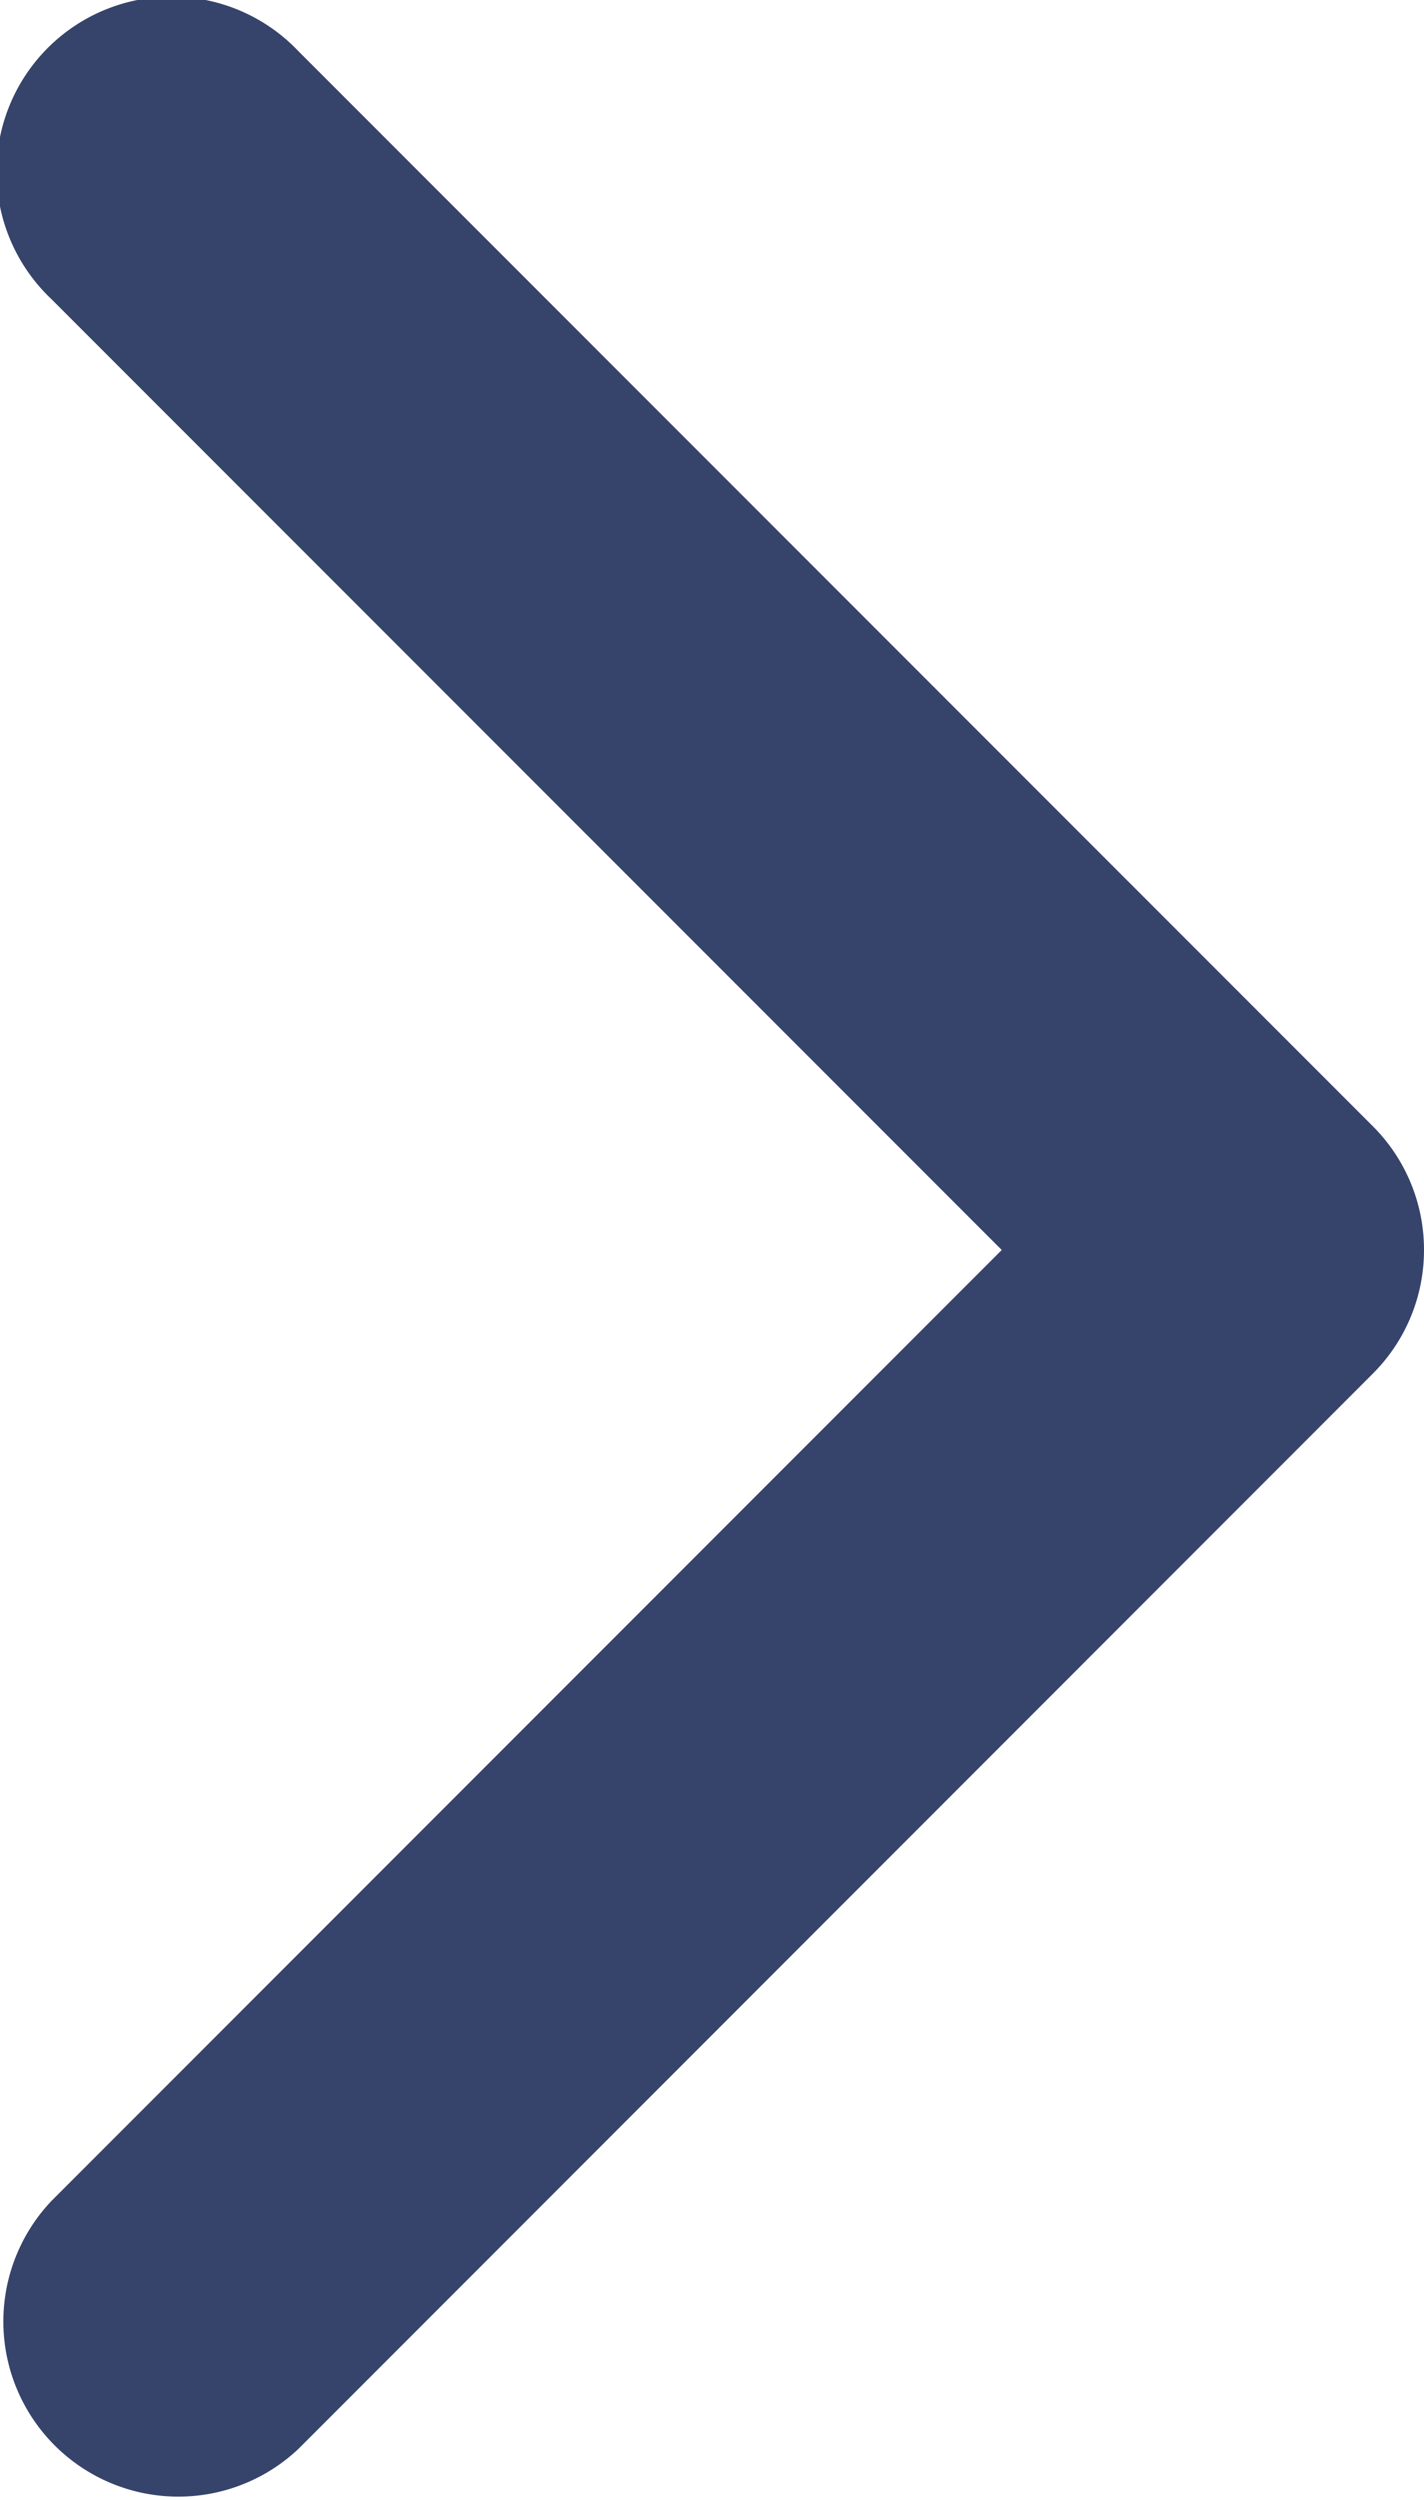 <svg xmlns="http://www.w3.org/2000/svg" width="11.783" height="20.672" viewBox="0 0 11.783 20.672">
  <g id="Group_7034" data-name="Group 7034" transform="translate(-6.076 20.672) rotate(-90)">
    <g id="arrow-down-sign-to-navigate" transform="translate(0 6.076)">
      <path id="Path_3454" data-name="Path 3454" d="M10.336,11.783a1.443,1.443,0,0,1-1.023-.424L.424,2.471A1.448,1.448,0,0,1,2.471.424l7.865,7.865L18.2.424a1.448,1.448,0,1,1,2.047,2.047L11.359,11.36A1.443,1.443,0,0,1,10.336,11.783Z" transform="translate(0 0)" fill="#36446b"/>
    </g>
  </g>
</svg>
